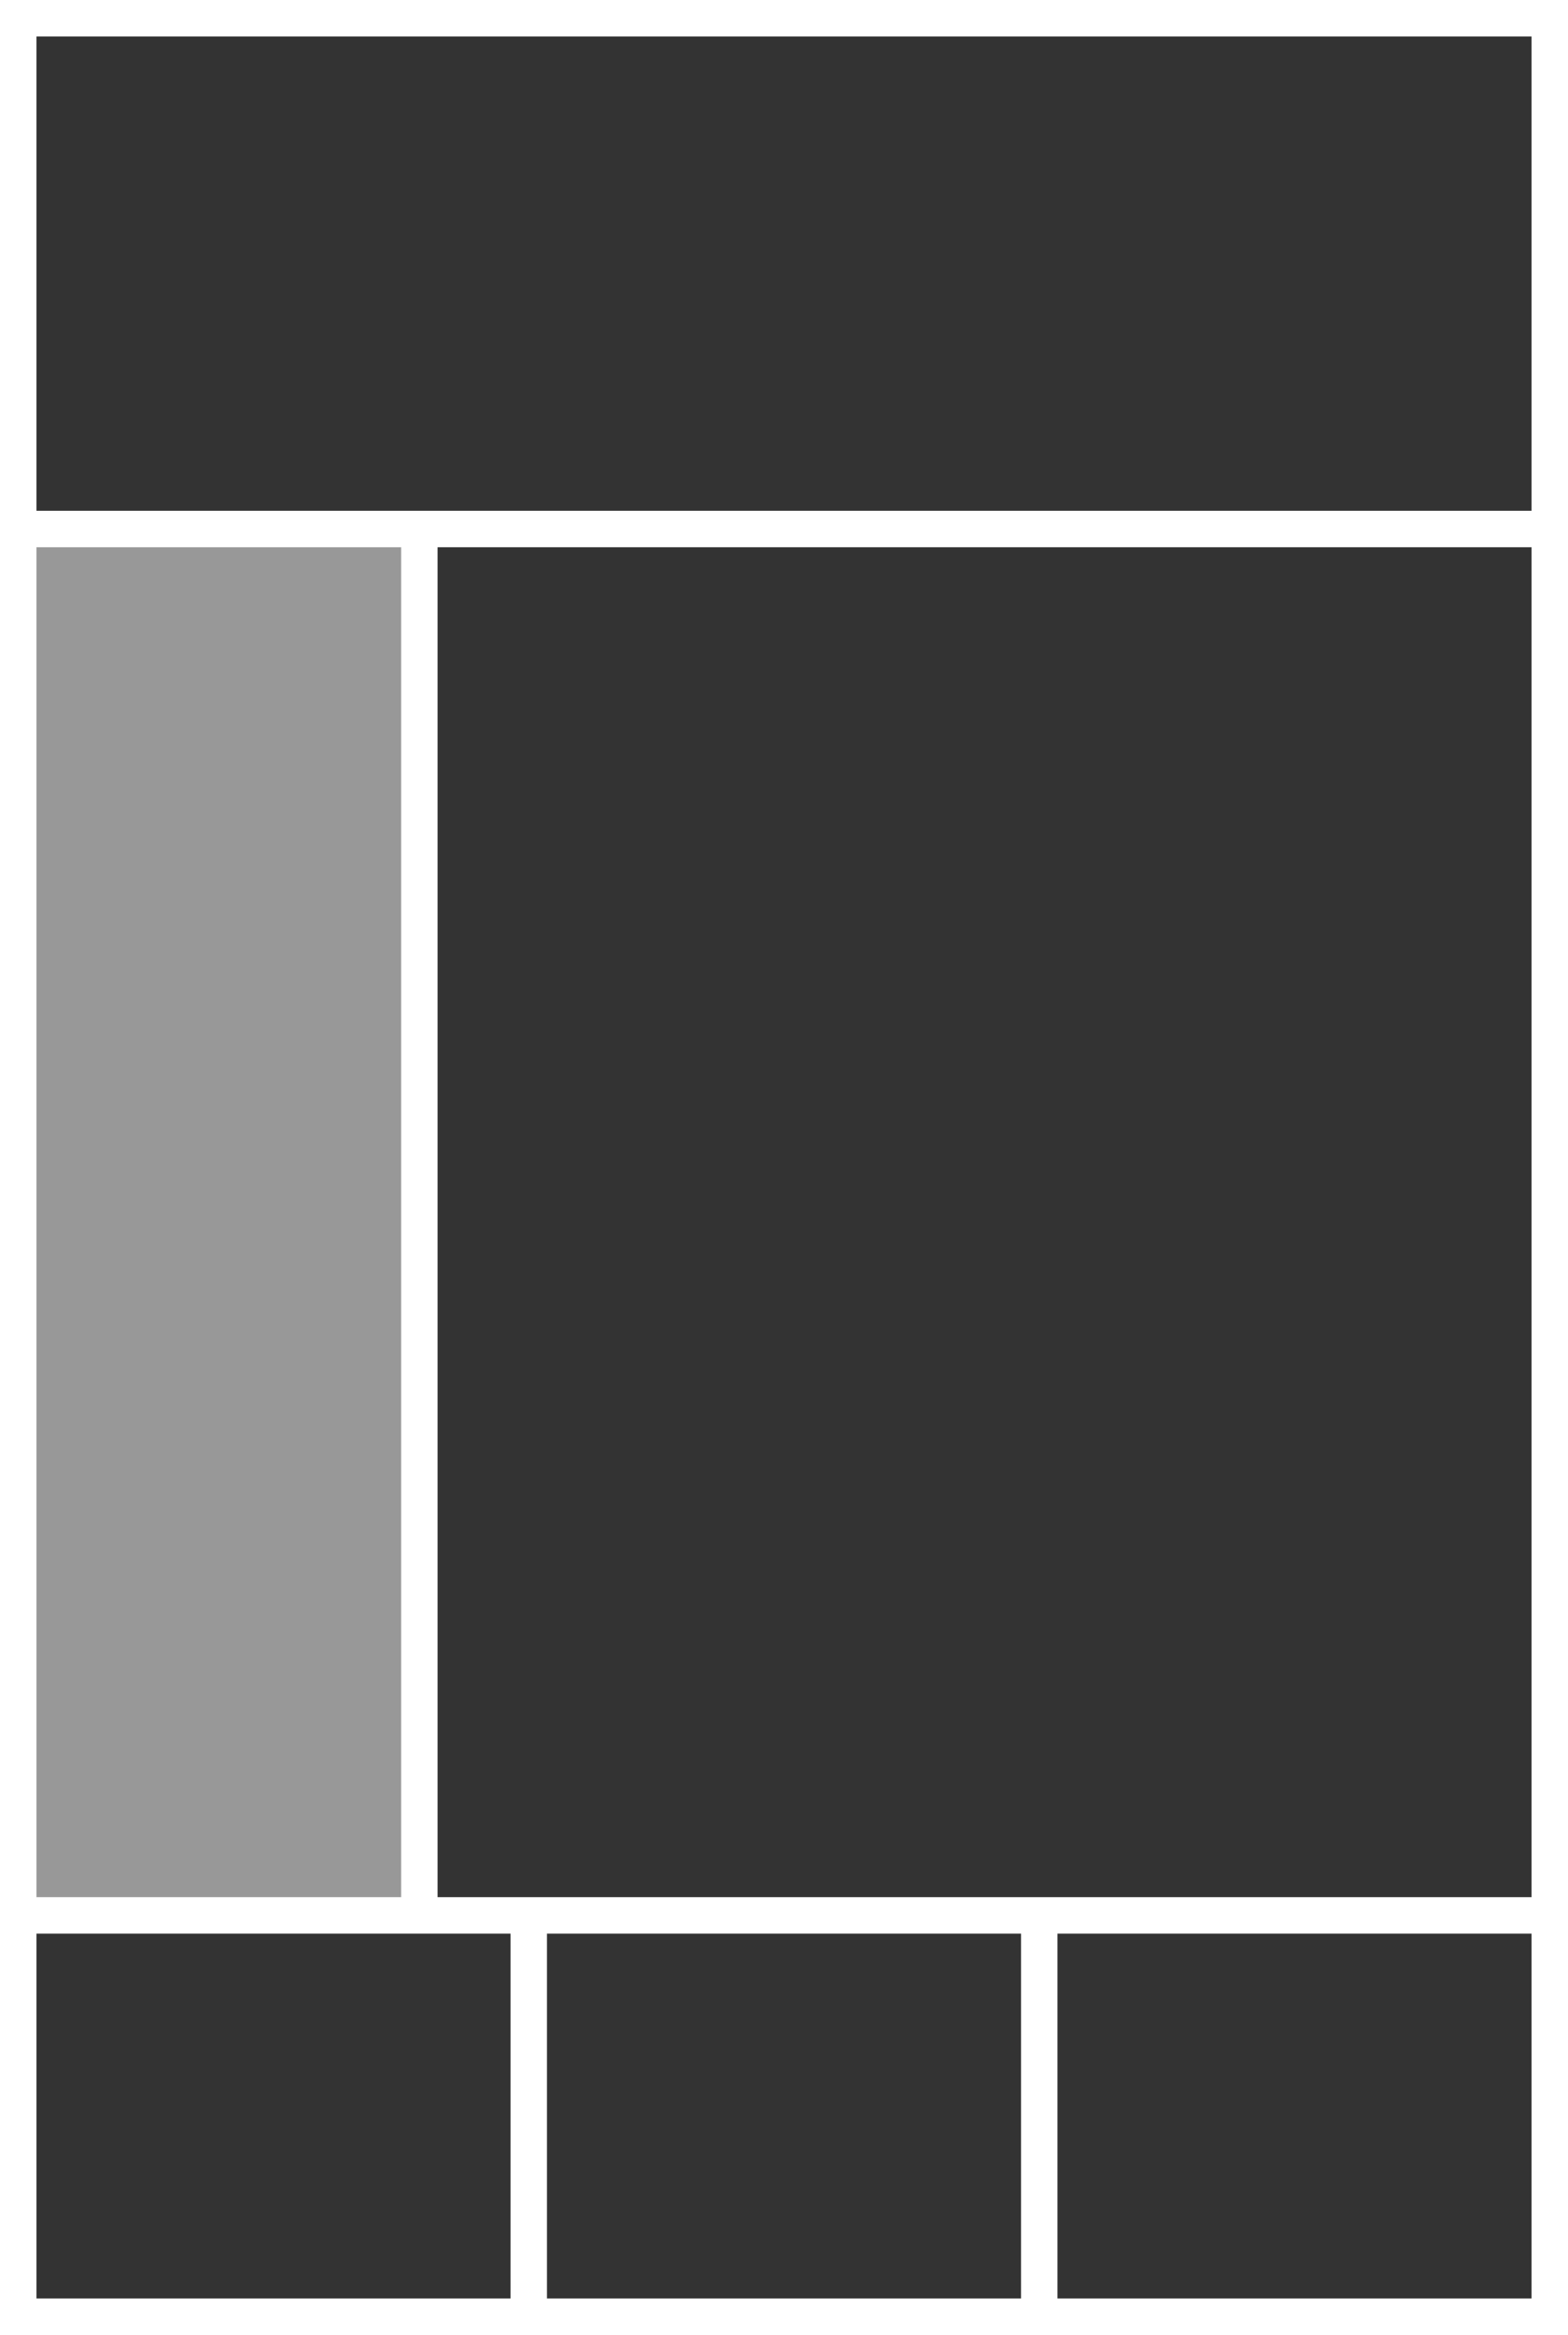 <?xml version="1.0" encoding="utf-8"?>
<!-- Generator: Adobe Illustrator 22.1.0, SVG Export Plug-In . SVG Version: 6.00 Build 0)  -->
<svg version="1.1" id="Ebene_1" xmlns="http://www.w3.org/2000/svg" xmlns:xlink="http://www.w3.org/1999/xlink" x="0px" y="0px"
	 width="86px" height="128px" viewBox="0 0 86 128" enable-background="new 0 0 86 128" xml:space="preserve">
<rect y="0" fill="#FFFFFF" width="86" height="128"/>
<rect x="2" y="30" opacity="0.5" fill="#333333" enable-background="new    " width="20" height="74"/>
<rect x="2" y="106" fill="#333333" width="26" height="20"/>
<rect x="30" y="106" fill="#333333" width="26" height="20"/>
<rect x="58" y="106" fill="#333333" width="26" height="20"/>
<rect x="24" y="30" fill="#333333" width="60" height="74"/>
<rect x="2" y="2" fill="#333333" width="82" height="26"/>
</svg>

